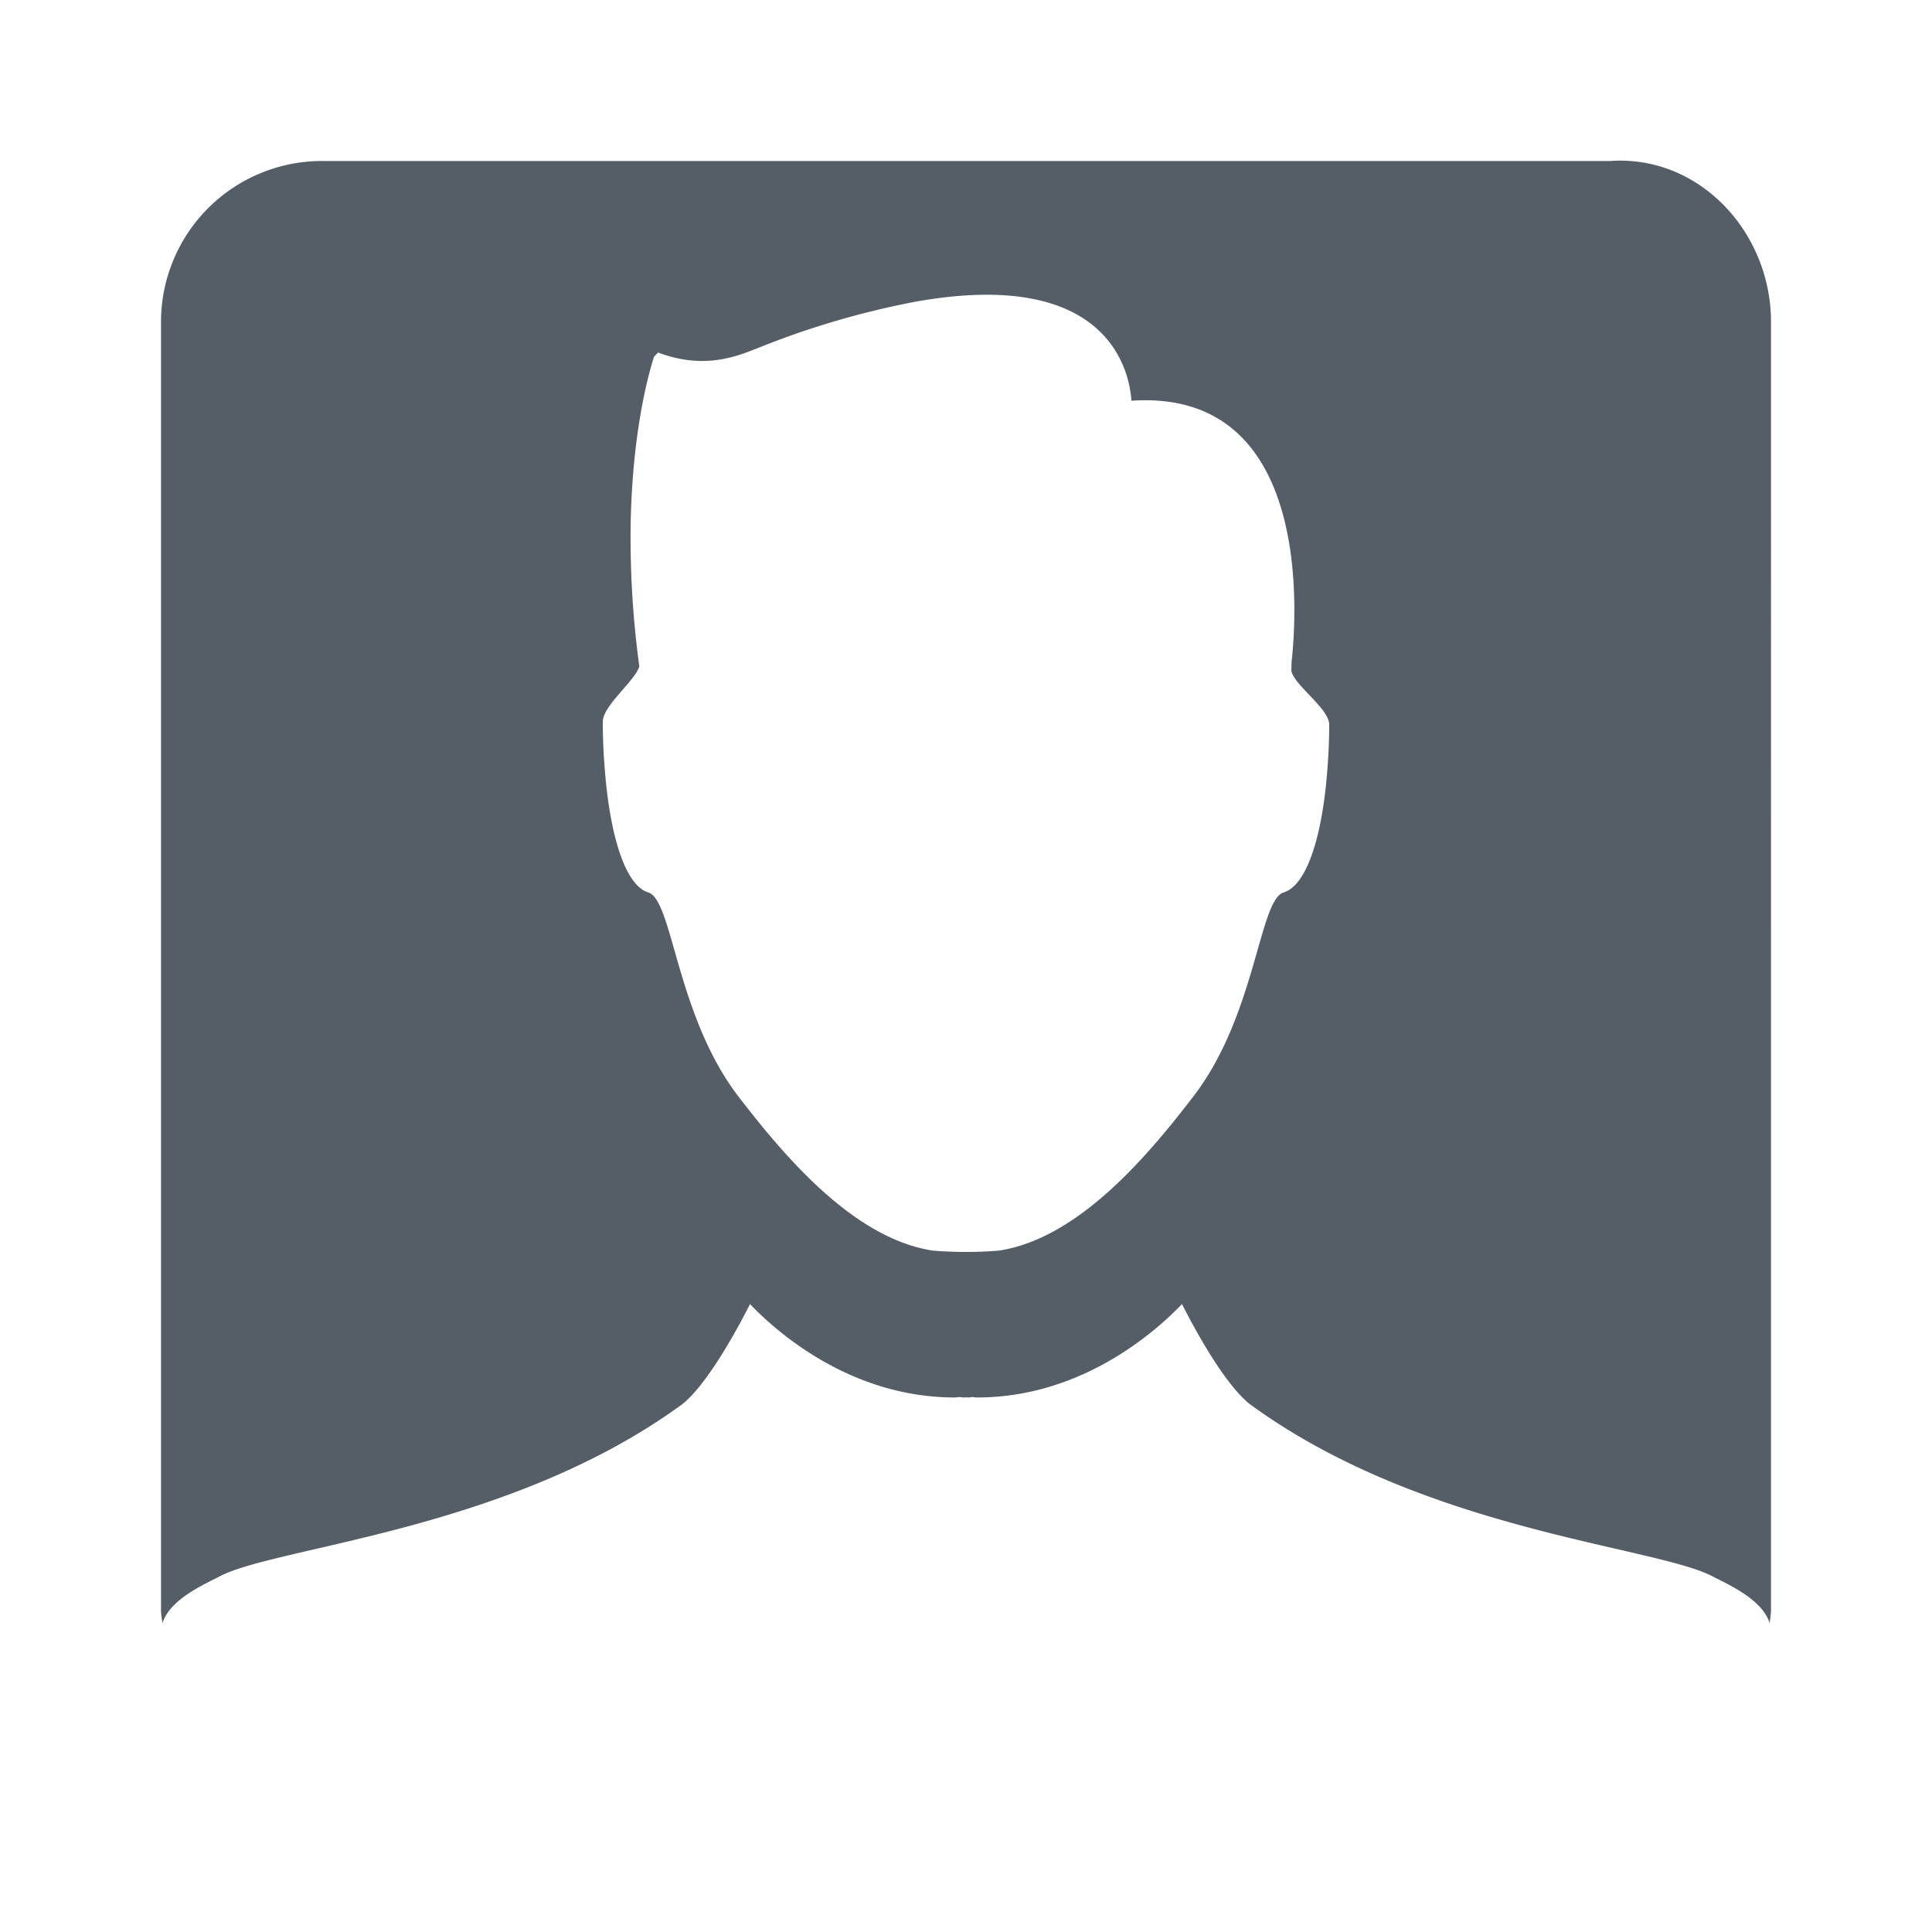 <svg xmlns="http://www.w3.org/2000/svg" width="24" height="24">
    <path d="M20 2H4a2 2 0 00-2 2v16c0 .057.012.11.017.166.092-.3.523-.485.71-.583.719-.378 3.605-.566 5.757-2.146.314-.259.676-.927.833-1.237.333.348 1.25 1.16 2.545 1.16.02 0 .037-.005.057-.005.02 0 .036.005.056.005l.025-.002.025.002c.02 0 .036-.005.056-.005.02 0 .037.005.057.005 1.295 0 2.211-.812 2.545-1.16.157.31.52.978.834 1.236 2.151 1.581 5.038 1.769 5.757 2.146.187.098.618.283.71.583.004-.055.016-.108.016-.165V4c.001-1.111-.886-2.078-2-2zm-3.509 7.532c-.058.817-.246 1.463-.545 1.554-.305.094-.344 1.515-1.113 2.523-.6.784-1.446 1.773-2.419 1.926a5.013 5.013 0 01-.831 0c-.97-.152-1.818-1.142-2.419-1.926-.765-1.007-.807-2.43-1.111-2.523-.296-.09-.482-.743-.542-1.554a7.39 7.39 0 01-.023-.566c0-.199.393-.5.454-.686a11.828 11.828 0 01-.107-1.814c.026-1.14.228-1.845.29-2.036.018-.016.033-.035.05-.051.604.229 1.027.026 1.276-.07a10.432 10.432 0 011.931-.563c2.384-.423 2.648.859 2.673 1.232 2.521-.171 1.962 3.384 1.989 3.26a7.077 7.077 0 00-.002.097c.04.185.47.464.47.669 0 .185-.008.355-.021.528z" fill="#555d66"/>
</svg>
